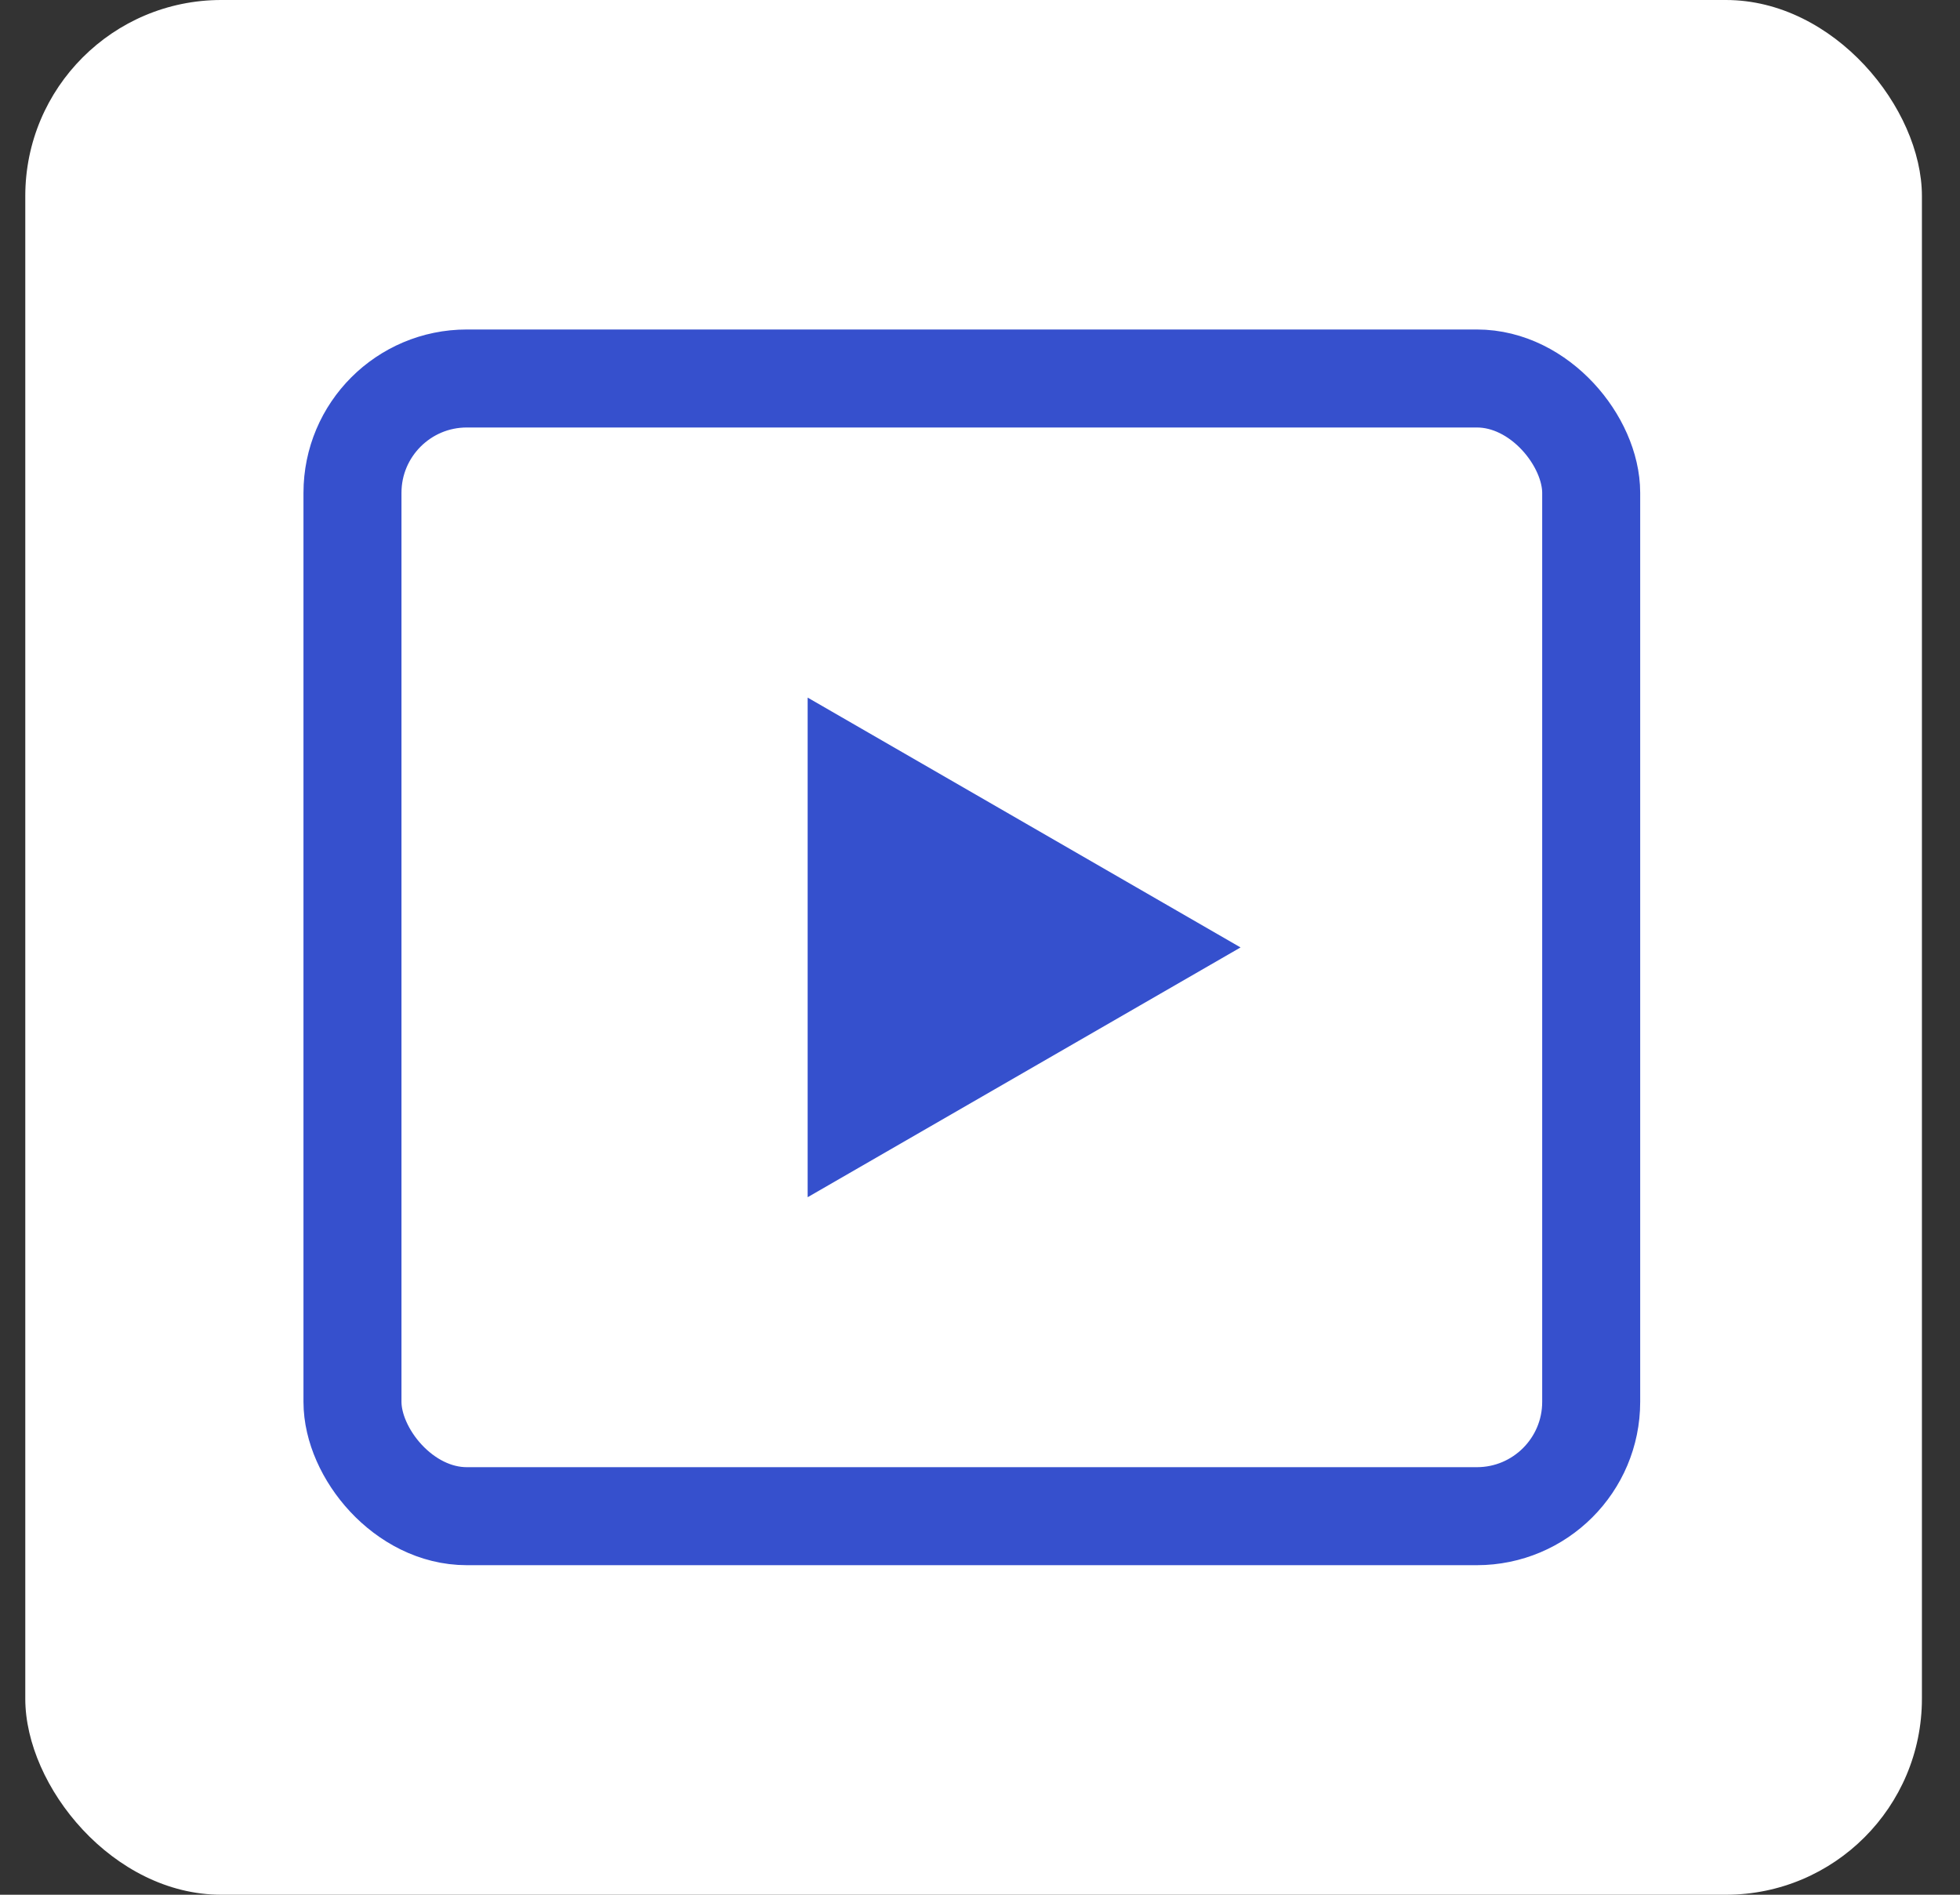 <svg width="30" height="29" viewBox="0 0 30 29" fill="none" xmlns="http://www.w3.org/2000/svg">
<rect x="0" y="0" width="30" height="29" fill="#333333" stroke="none"/>
<rect x="0.387" width="29.03" height="29" rx="3" fill="white"/>
<rect x="5.395" y="5.793" width="18.96" height="17.413" rx="1.75" stroke="#3650CD" stroke-width="1.5"/>
<path d="M18.988 14.501L12.362 18.324L12.362 10.677L18.988 14.501Z" fill="#3550CD"/>
</svg>
